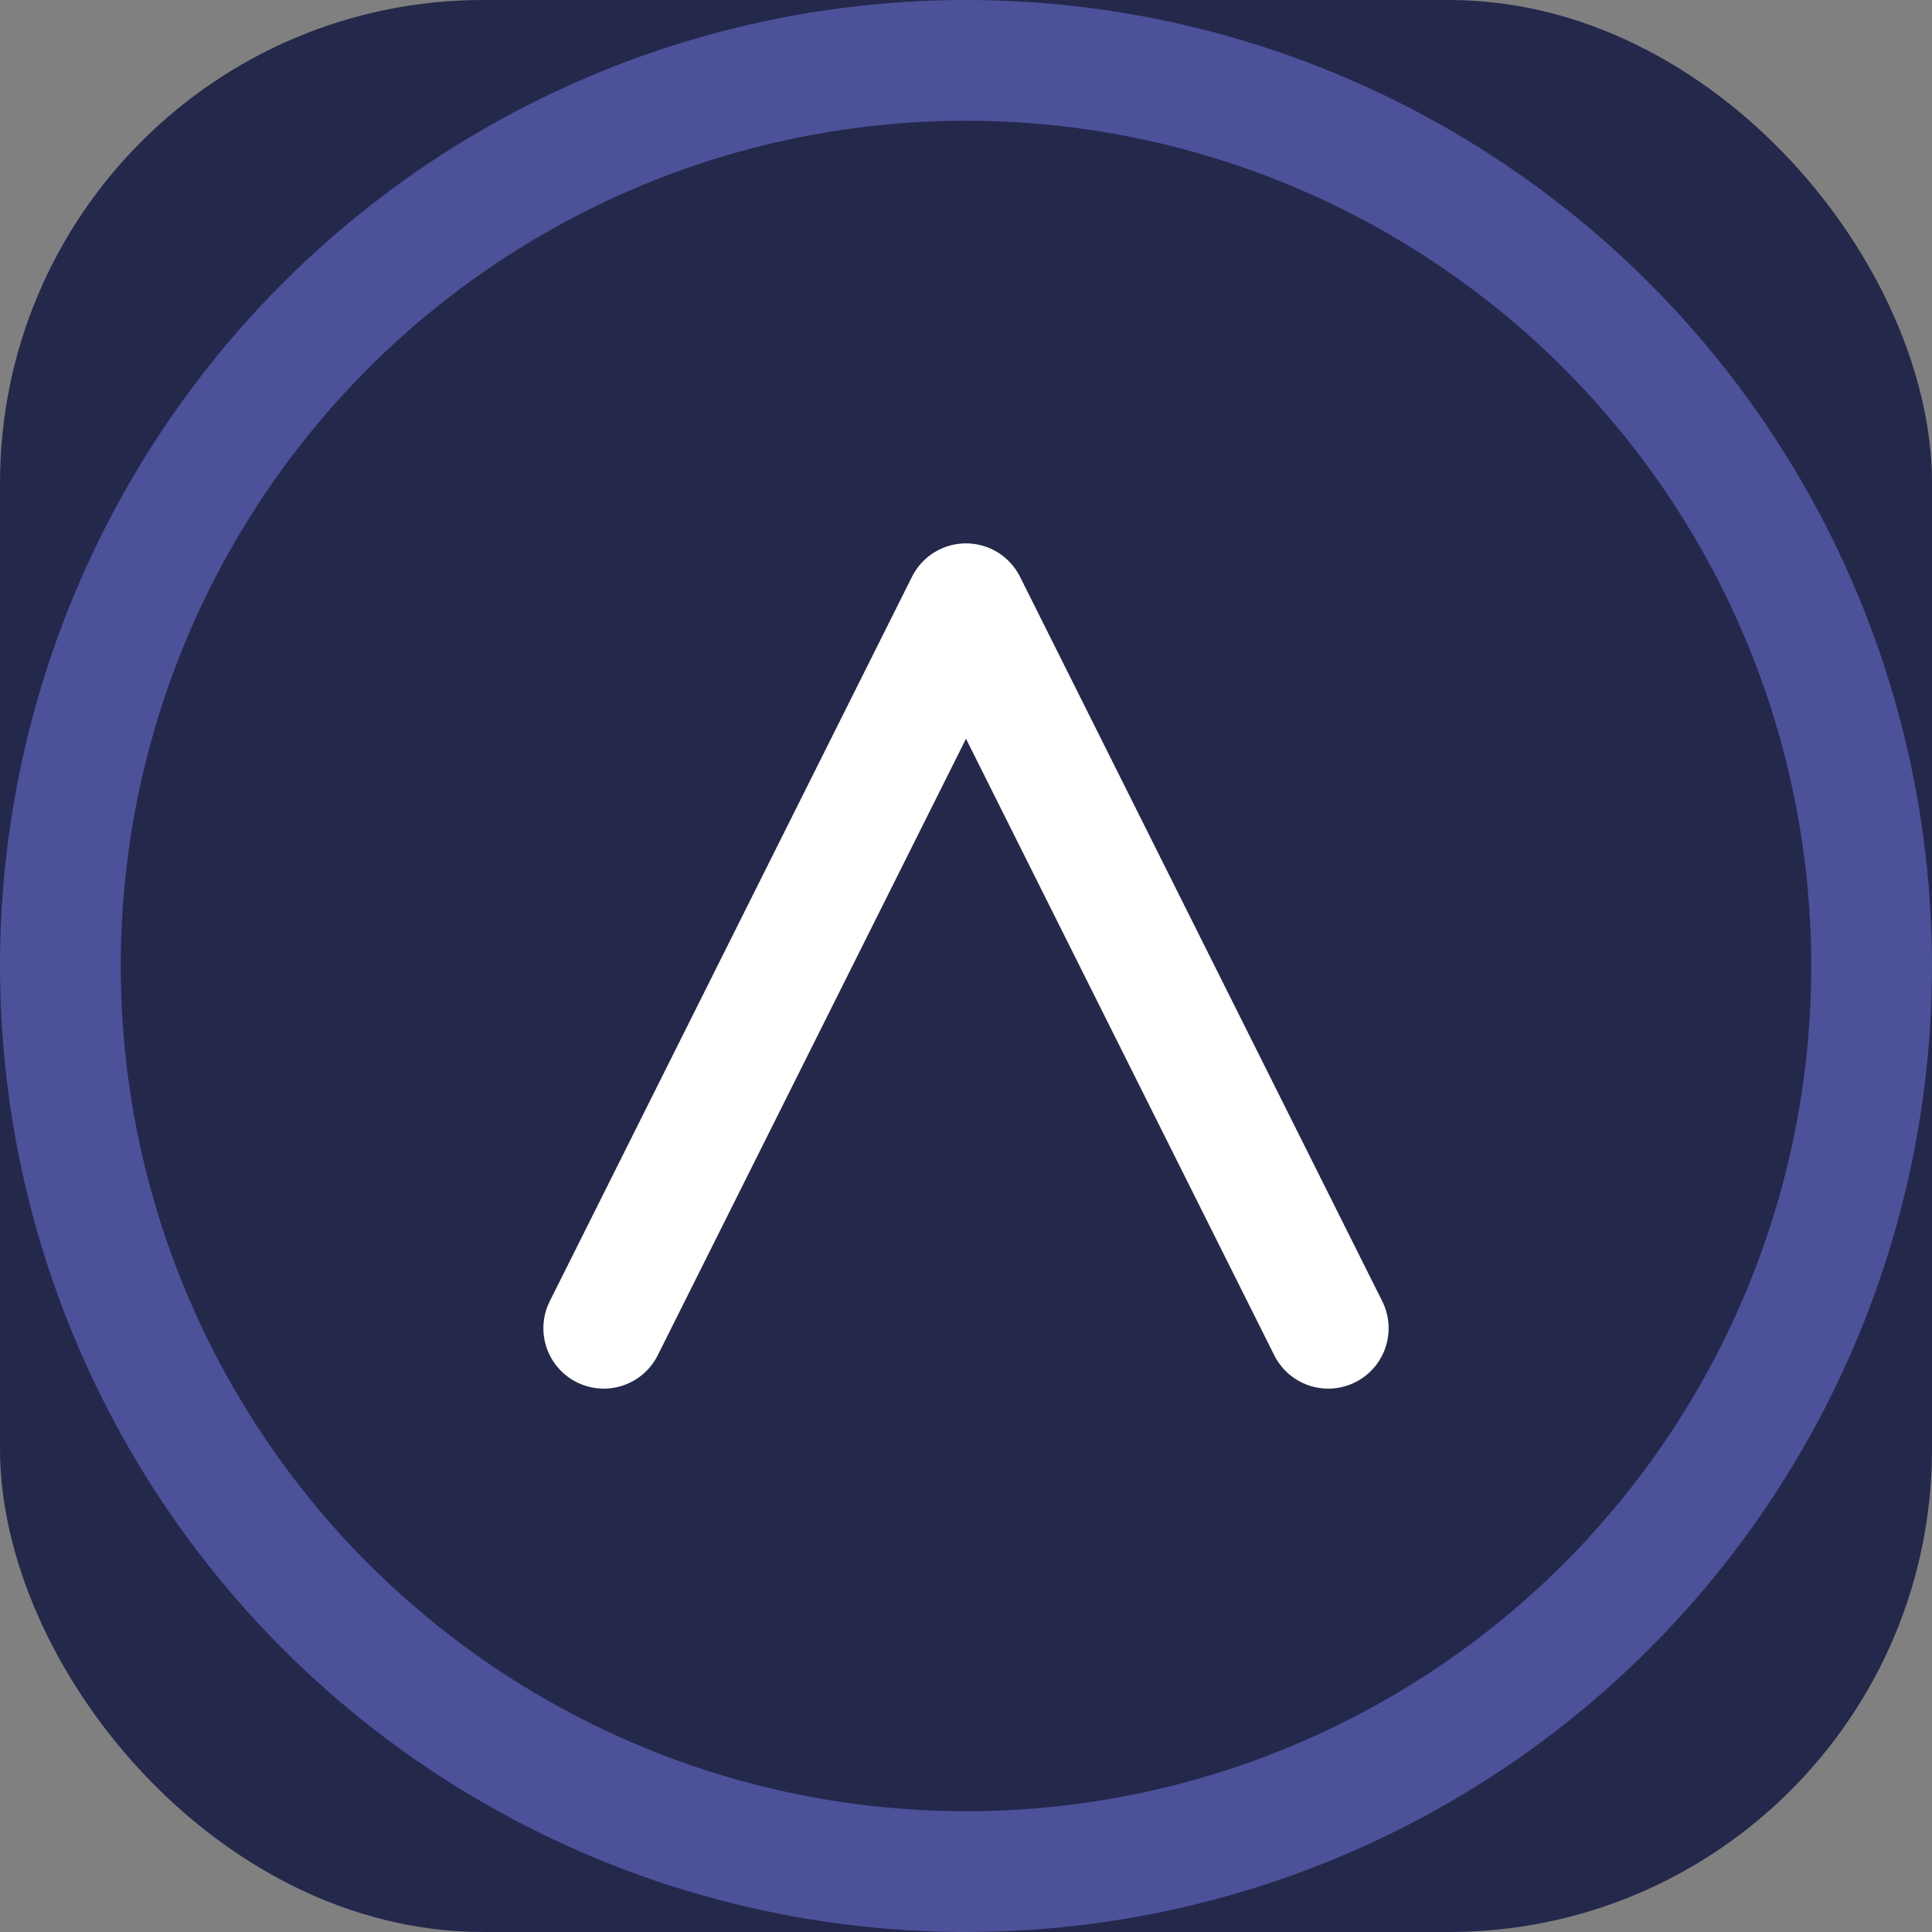 <svg width="64" height="64" viewBox="0 0 64 64" fill="none" xmlns="http://www.w3.org/2000/svg">
  <rect x="0" y="0" width="64" height="64" fill="#808080" stroke="none"/>
  <rect width="64" height="64" rx="16" fill="#24284B"/>
  <path d="M20 44L32 20L44 44" stroke="#fff" stroke-width="4" stroke-linecap="round" stroke-linejoin="round"/>
  <circle cx="32" cy="32" r="30" stroke="#4D519A" stroke-width="4"/>
</svg>
